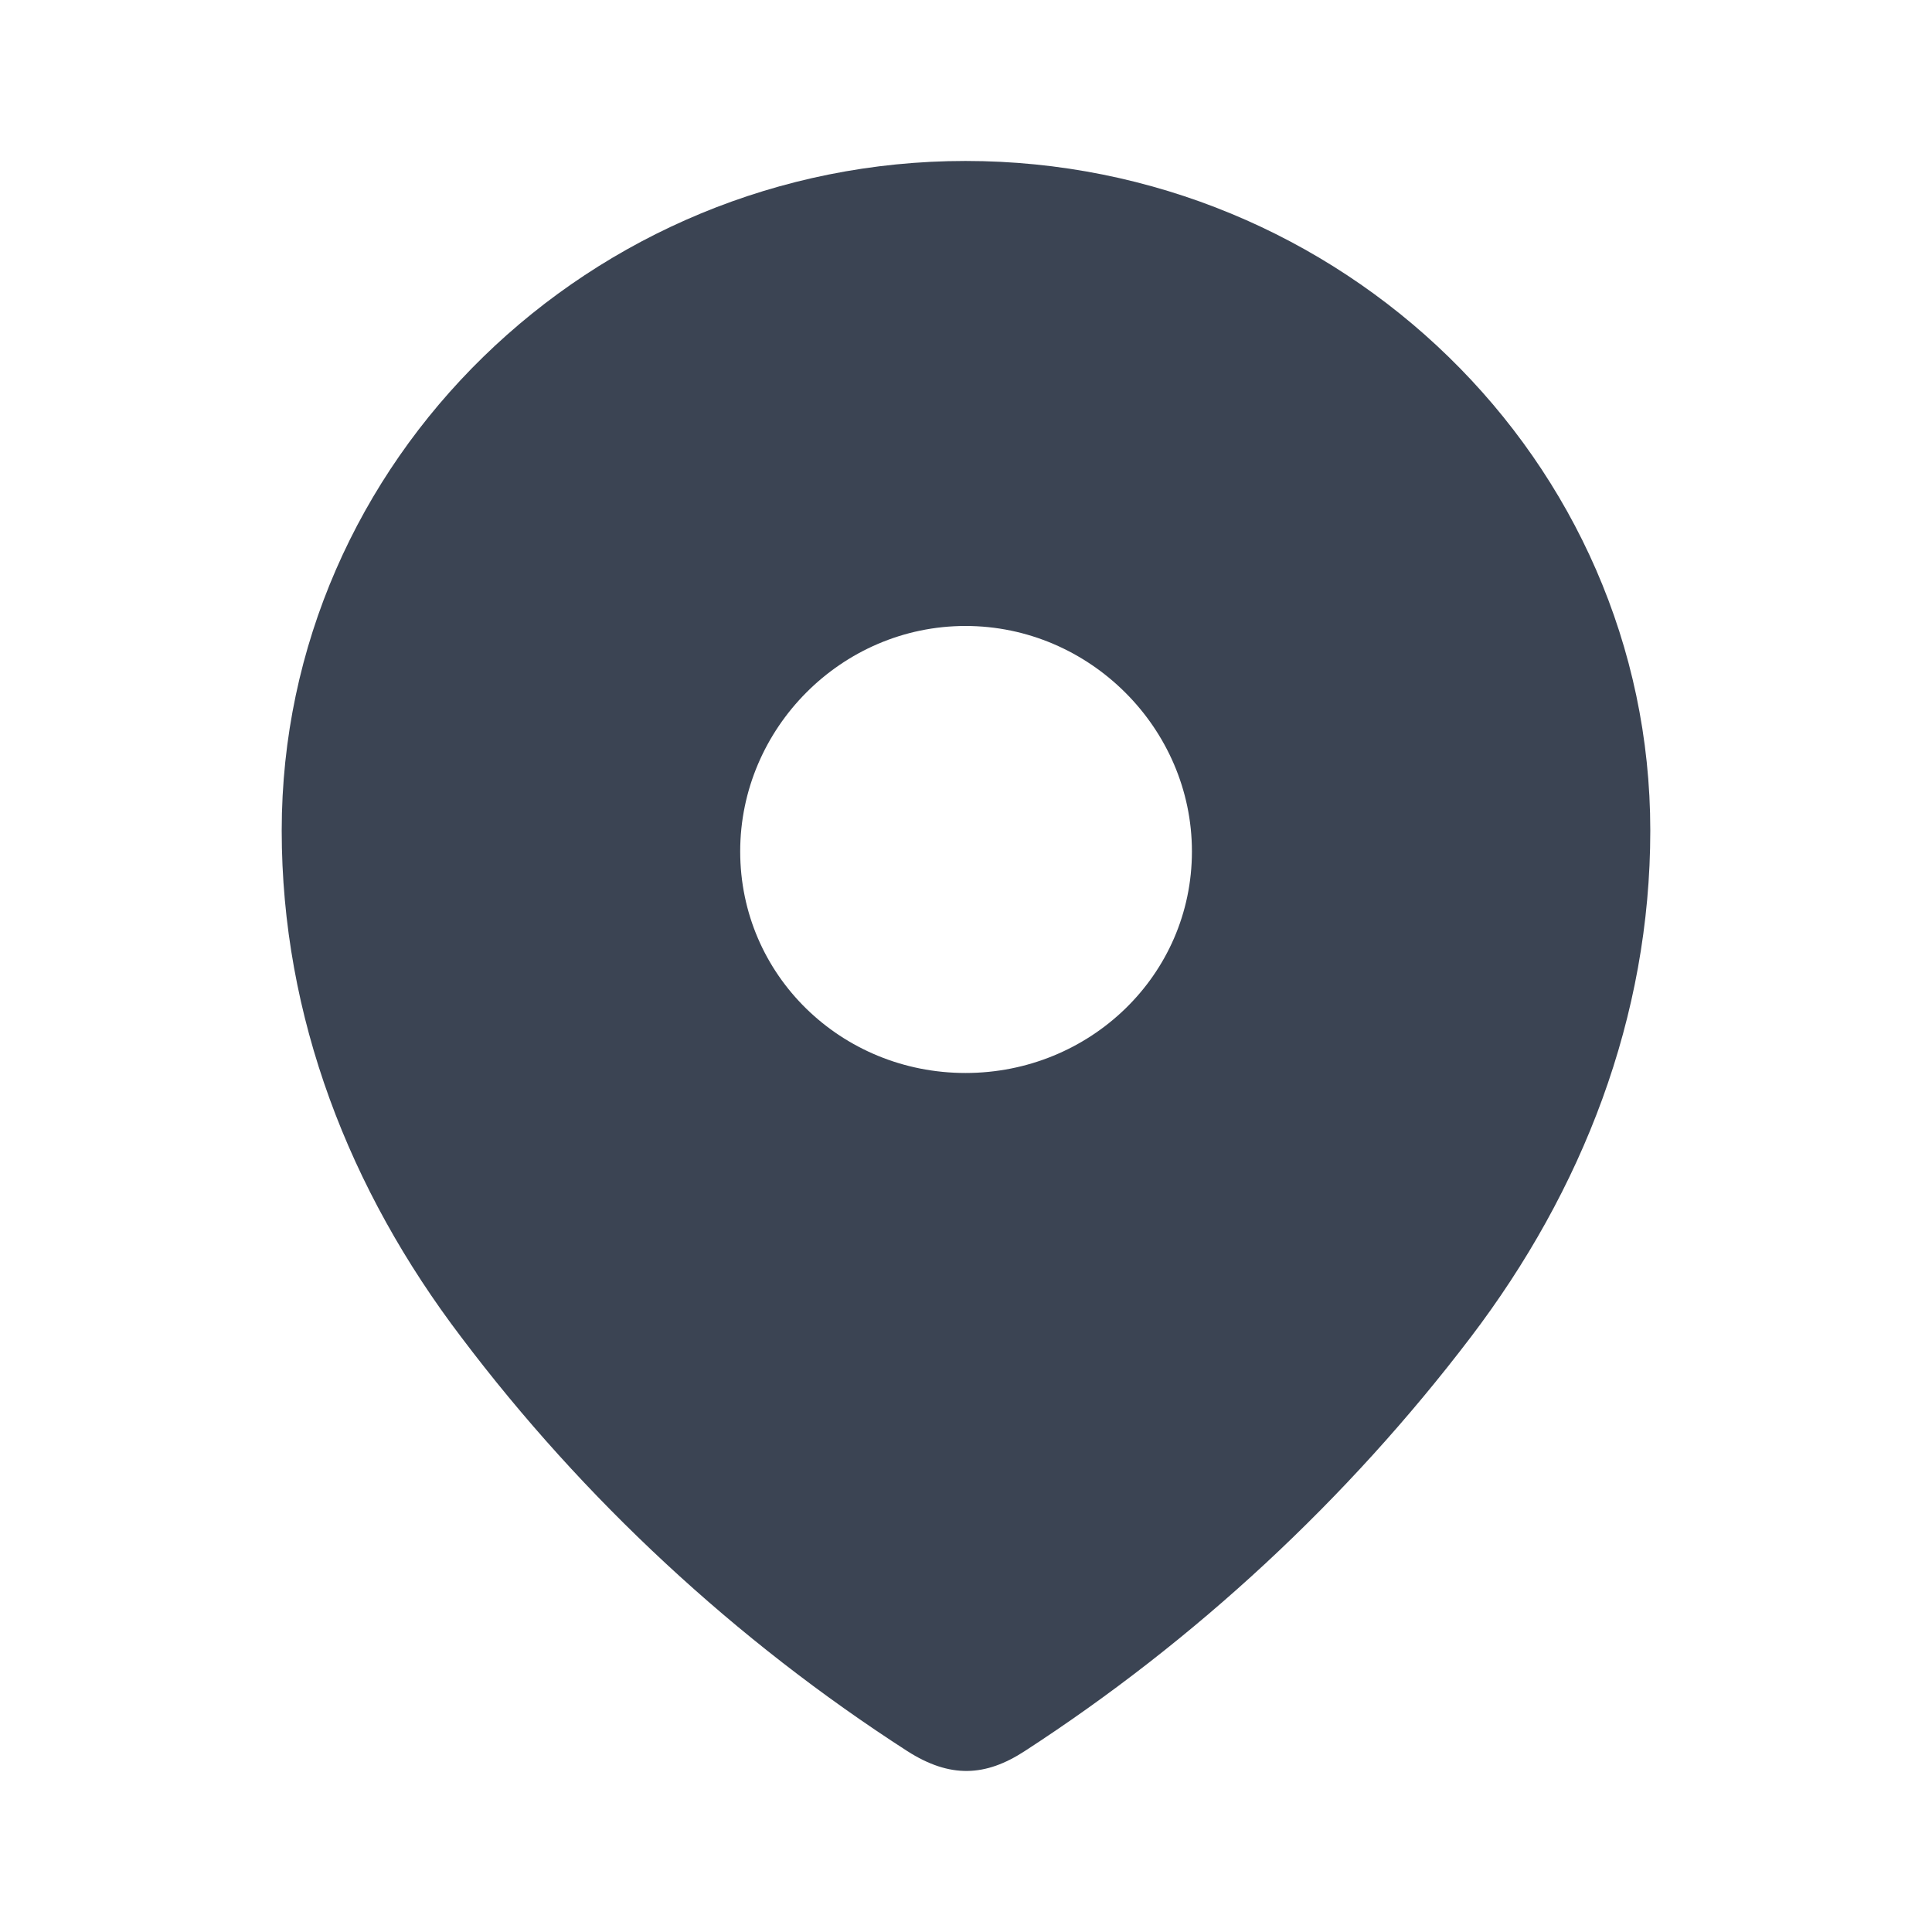 <svg width="16" height="16" viewBox="0 0 16 16" fill="none" xmlns="http://www.w3.org/2000/svg">
<path fill-rule="evenodd" clip-rule="evenodd" d="M2.333 6.878C2.333 3.812 4.896 1.333 7.996 1.333C11.104 1.333 13.667 3.812 13.667 6.878C13.667 8.424 13.105 9.858 12.18 11.074C11.159 12.416 9.901 13.584 8.486 14.502C8.162 14.713 7.869 14.729 7.514 14.502C6.09 13.584 4.832 12.416 3.82 11.074C2.895 9.858 2.333 8.424 2.333 6.878ZM6.13 7.051C6.13 8.078 6.968 8.886 7.996 8.886C9.024 8.886 9.871 8.078 9.871 7.051C9.871 6.032 9.024 5.184 7.996 5.184C6.968 5.184 6.13 6.032 6.13 7.051Z" fill="#3B4453"/>
</svg>
